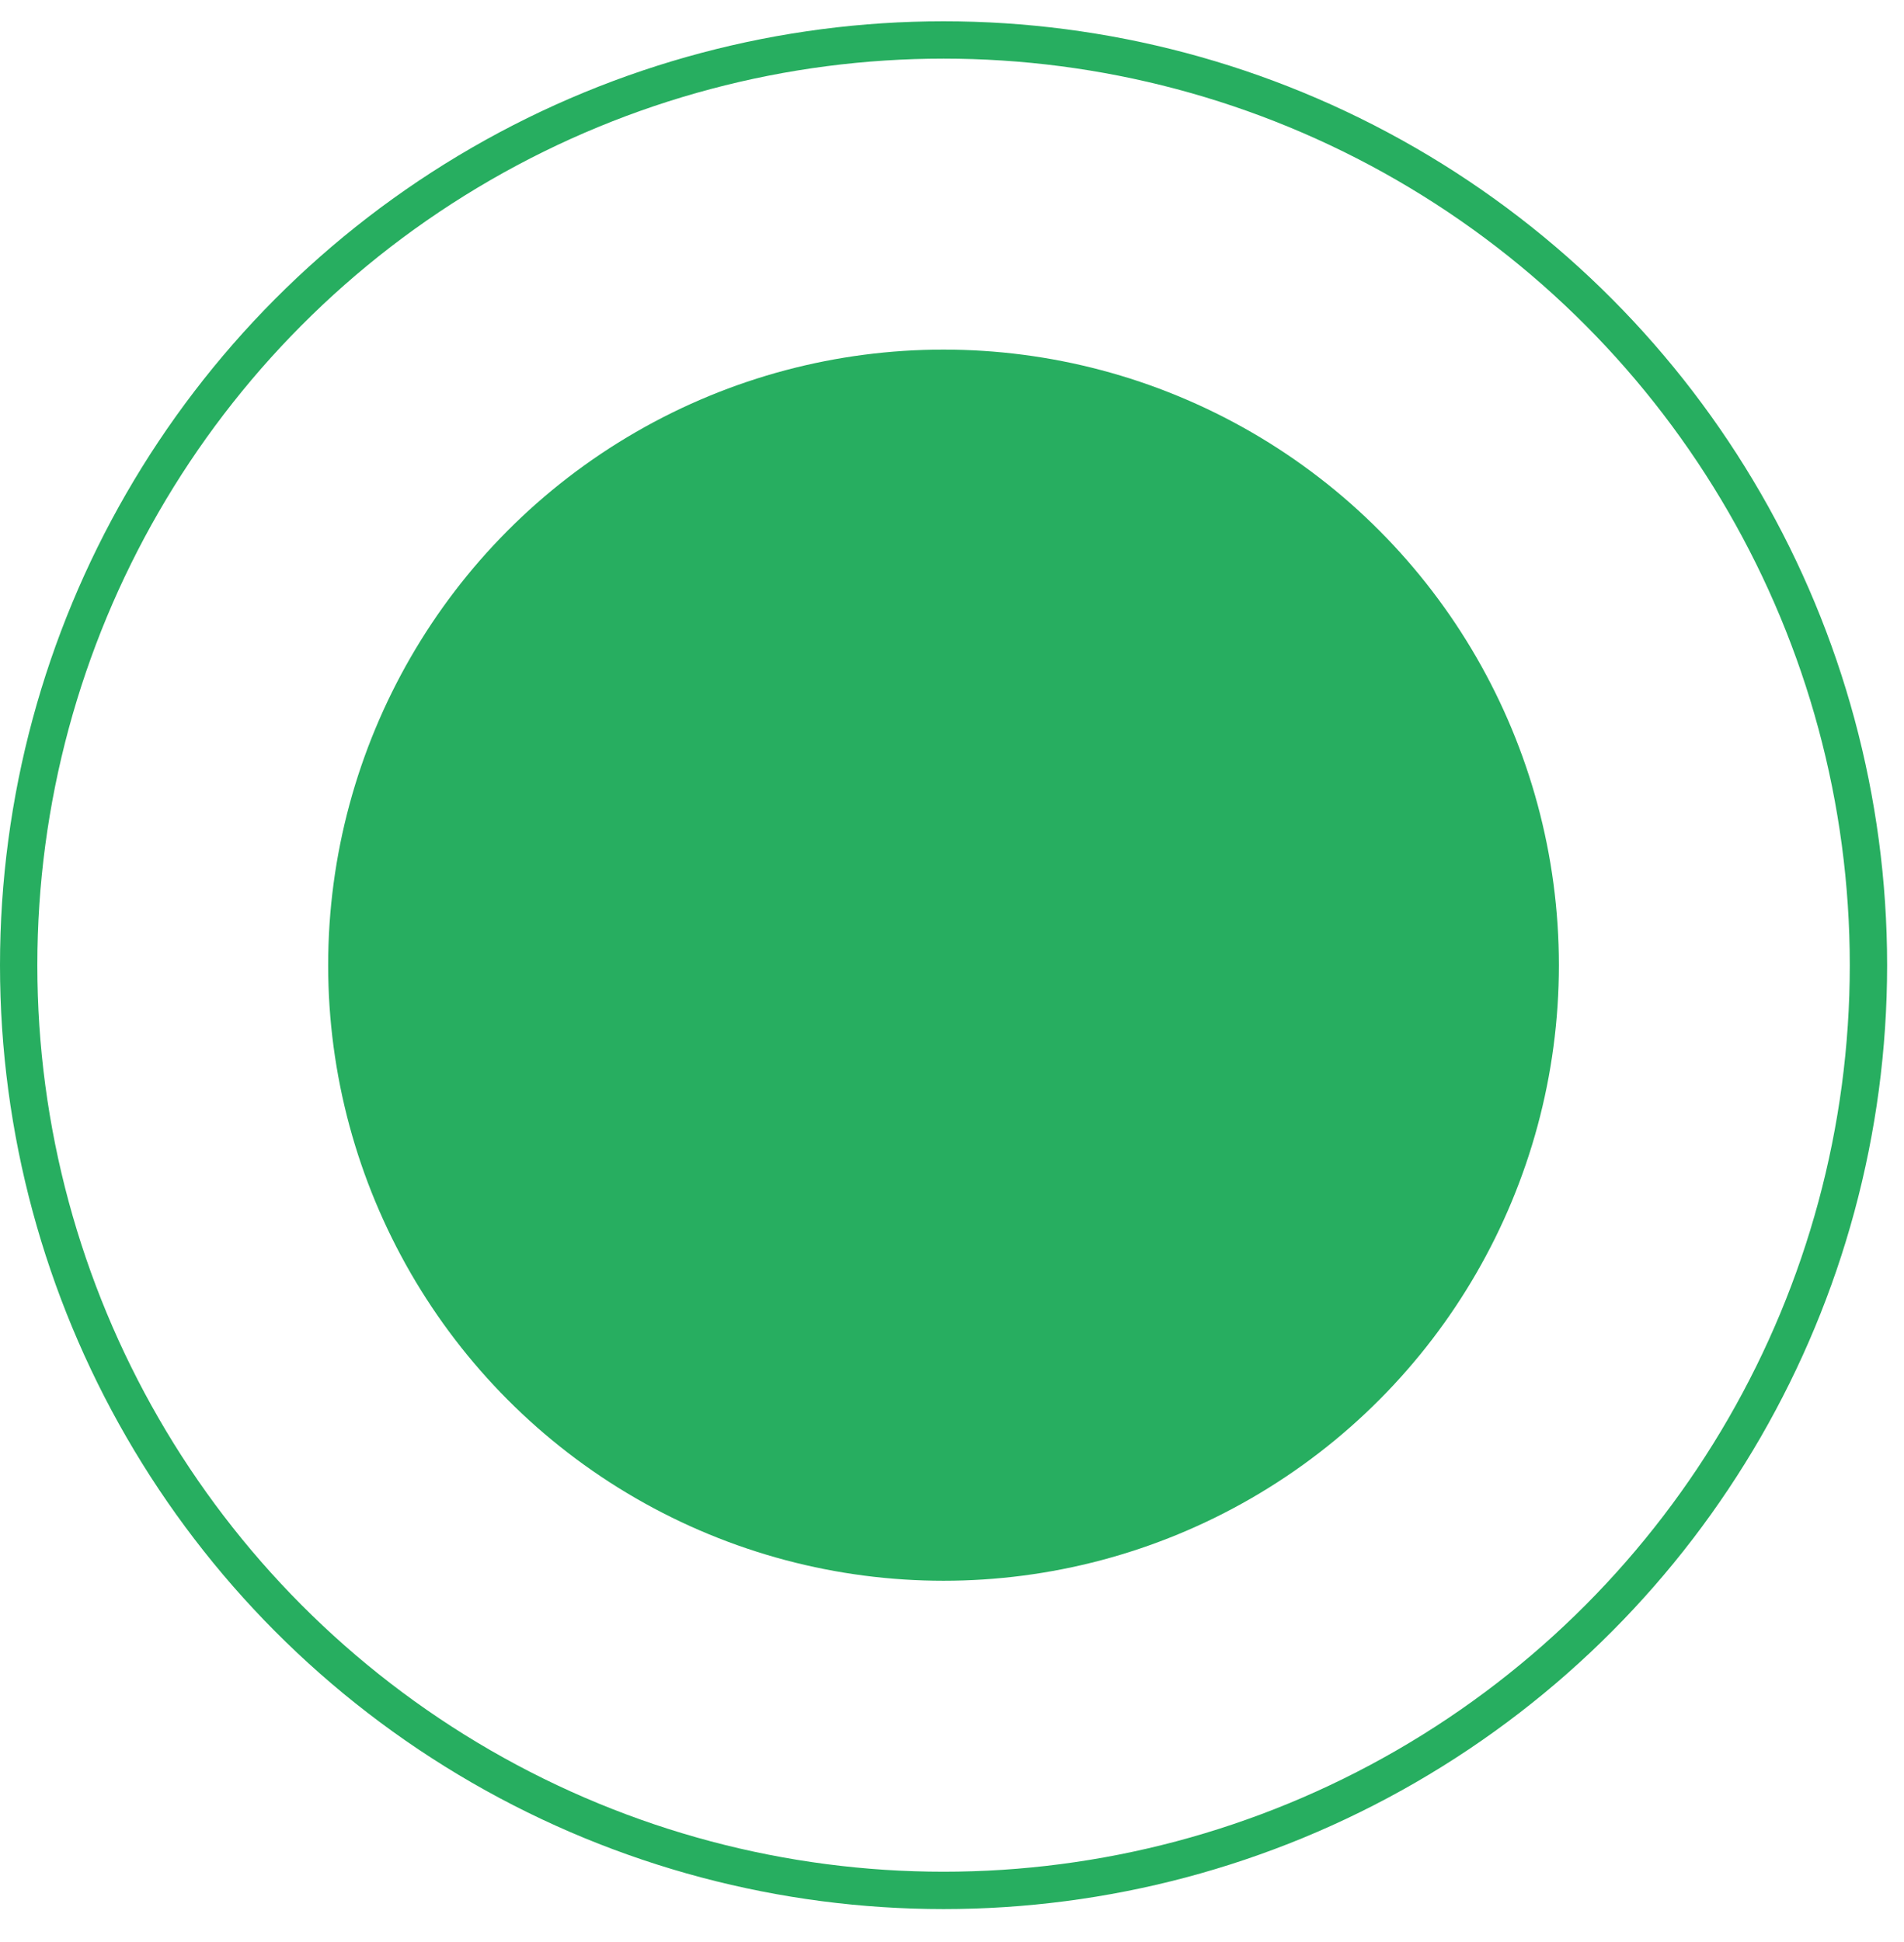 <svg width="51" height="52" viewBox="0 0 51 52" fill="none" xmlns="http://www.w3.org/2000/svg">
<circle cx="25.274" cy="25.844" r="24.774" stroke="#27AE60"/>
<circle cx="25.273" cy="25.844" r="16.483" fill="#27AE60"/>
</svg>
